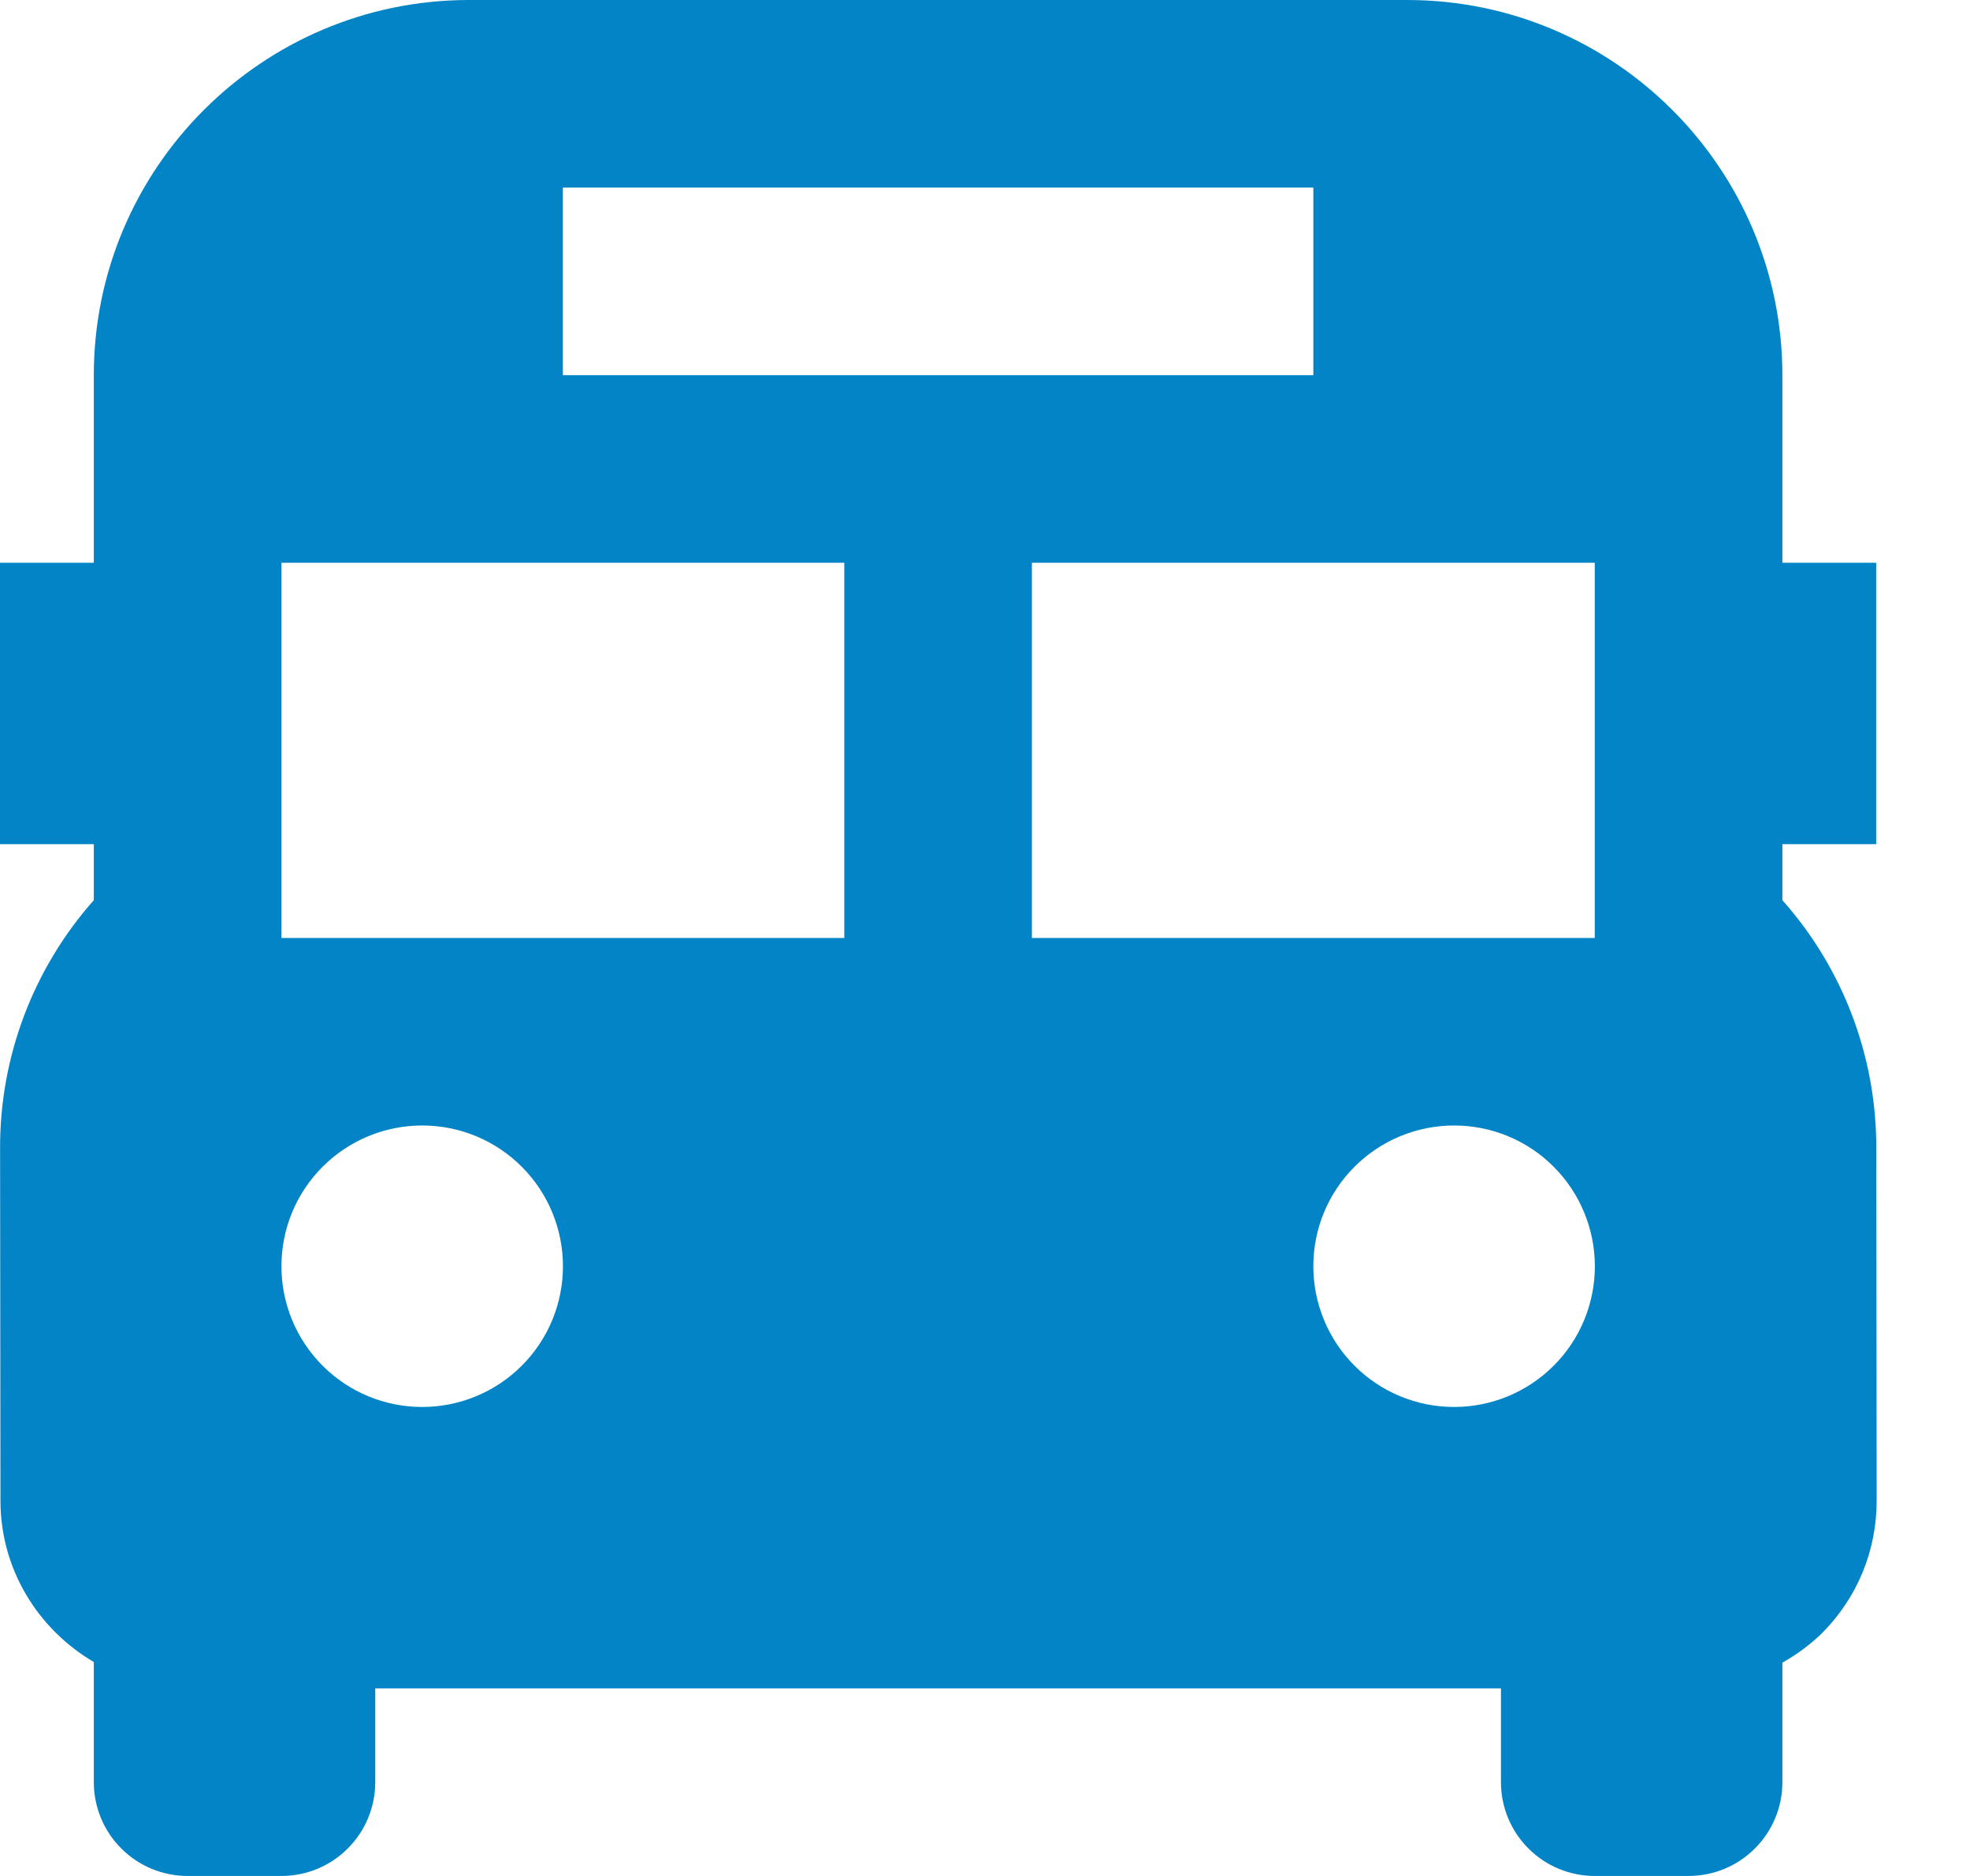 <svg width="21" height="20" viewBox="0 0 21 20" fill="none" xmlns="http://www.w3.org/2000/svg">
<path d="M19 9.597V9H20V6H19V4C19 1.794 17.206 0 15 0H5C2.794 0 1 1.794 1 4V6H0V9H1V9.597C0.353 10.327 -0.003 11.27 0.001 12.245L0.005 16.003C0.006 16.736 0.409 17.372 1 17.719V19C1 19.265 1.105 19.52 1.293 19.707C1.48 19.895 1.735 20 2 20H3C3.265 20 3.52 19.895 3.707 19.707C3.895 19.52 4 19.265 4 19V18H16V19C16 19.265 16.105 19.52 16.293 19.707C16.48 19.895 16.735 20 17 20H18C18.265 20 18.52 19.895 18.707 19.707C18.895 19.52 19 19.265 19 19V17.726C19.153 17.64 19.295 17.535 19.421 17.413C19.798 17.035 20.006 16.532 20.005 15.998L20.001 12.239C20.003 11.265 19.647 10.325 19 9.597V9.597ZM6 2H14V4H6V2ZM4.5 15C4.102 15 3.72 14.842 3.439 14.56C3.158 14.279 3 13.897 3 13.499C3 13.101 3.158 12.719 3.44 12.438C3.721 12.157 4.103 11.999 4.501 11.999C4.899 11.999 5.281 12.157 5.562 12.439C5.843 12.72 6.001 13.102 6.001 13.5C6.001 13.898 5.843 14.28 5.561 14.561C5.28 14.842 4.898 15 4.5 15ZM9 10H3V6H9V10ZM15.5 15C15.102 15 14.72 14.842 14.439 14.56C14.158 14.279 14 13.897 14 13.499C14 13.101 14.158 12.719 14.44 12.438C14.721 12.157 15.103 11.999 15.501 11.999C15.899 11.999 16.281 12.157 16.562 12.439C16.843 12.72 17.001 13.102 17.001 13.5C17.001 13.898 16.843 14.28 16.561 14.561C16.28 14.842 15.898 15 15.5 15ZM17 10H11V6H17V10Z" fill="#0384C6"/>
</svg>
